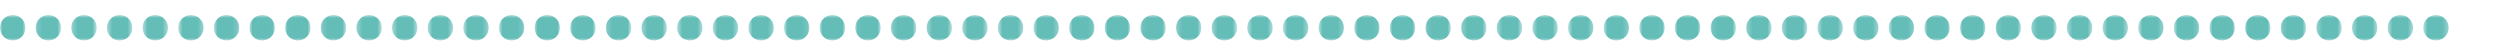 <?xml version="1.0" encoding="UTF-8"?>
<svg width="500px" height="10px" viewBox="0 0 500 10" version="1.1" xmlns="http://www.w3.org/2000/svg" xmlns:xlink="http://www.w3.org/1999/xlink">
    <!-- Generator: Sketch 64 (93537) - https://sketch.com -->
    <title>187</title>
    <desc>Created with Sketch.</desc>
    <defs>
        <polygon id="path-1" points="0 0.907 5.093 0.907 5.093 6 0 6"></polygon>
        <polygon id="path-3" points="0.127 0.907 5.22 0.907 5.22 6 0.127 6"></polygon>
        <polygon id="path-5" points="0.254 0.907 5.347 0.907 5.347 6 0.254 6"></polygon>
        <polygon id="path-7" points="0.381 0.907 5.474 0.907 5.474 6 0.381 6"></polygon>
        <polygon id="path-9" points="0.508 0.907 5.601 0.907 5.601 6 0.508 6"></polygon>
        <polygon id="path-11" points="0.636 0.907 5.729 0.907 5.729 6 0.636 6"></polygon>
        <polygon id="path-13" points="0.763 0.907 5.856 0.907 5.856 6 0.763 6"></polygon>
        <polygon id="path-15" points="0.89 0.907 5.983 0.907 5.983 6 0.89 6"></polygon>
        <polygon id="path-17" points="0.017 0.907 5.11 0.907 5.11 6 0.017 6"></polygon>
        <polygon id="path-19" points="0.144 0.907 5.237 0.907 5.237 6 0.144 6"></polygon>
        <polygon id="path-21" points="0.272 0.907 5.364 0.907 5.364 6 0.272 6"></polygon>
        <polygon id="path-23" points="0.398 0.907 5.491 0.907 5.491 6 0.398 6"></polygon>
        <polygon id="path-25" points="0.525 0.907 5.618 0.907 5.618 6 0.525 6"></polygon>
        <polygon id="path-27" points="0.653 0.907 5.746 0.907 5.746 6 0.653 6"></polygon>
        <polygon id="path-29" points="0.78 0.907 5.873 0.907 5.873 6 0.78 6"></polygon>
        <polygon id="path-31" points="0.907 0.907 6 0.907 6 6 0.907 6"></polygon>
        <polygon id="path-33" points="0.034 0.907 5.127 0.907 5.127 6 0.034 6"></polygon>
        <polygon id="path-35" points="0.161 0.907 5.254 0.907 5.254 6 0.161 6"></polygon>
        <polygon id="path-37" points="0.289 0.907 5.382 0.907 5.382 6 0.289 6"></polygon>
        <polygon id="path-39" points="0.415 0.907 5.508 0.907 5.508 6 0.415 6"></polygon>
        <polygon id="path-41" points="0.542 0.907 5.636 0.907 5.636 6 0.542 6"></polygon>
        <polygon id="path-43" points="0.67 0.907 5.763 0.907 5.763 6 0.67 6"></polygon>
        <polygon id="path-45" points="0.797 0.907 5.89 0.907 5.89 6 0.797 6"></polygon>
        <polygon id="path-47" points="0.924 0.907 6.017 0.907 6.017 6 0.924 6"></polygon>
        <polygon id="path-49" points="0.051 0.907 5.144 0.907 5.144 6 0.051 6"></polygon>
        <polygon id="path-51" points="0.178 0.907 5.271 0.907 5.271 6 0.178 6"></polygon>
        <polygon id="path-53" points="0.306 0.907 5.399 0.907 5.399 6 0.306 6"></polygon>
        <polygon id="path-55" points="0.433 0.907 5.526 0.907 5.526 6 0.433 6"></polygon>
        <polygon id="path-57" points="0.56 0.907 5.653 0.907 5.653 6 0.56 6"></polygon>
        <polygon id="path-59" points="0.687 0.907 5.78 0.907 5.78 6 0.687 6"></polygon>
        <polygon id="path-61" points="0.814 0.907 5.907 0.907 5.907 6 0.814 6"></polygon>
        <polygon id="path-63" points="0.941 0.907 6.034 0.907 6.034 6 0.941 6"></polygon>
        <polygon id="path-65" points="0.068 0.907 5.161 0.907 5.161 6 0.068 6"></polygon>
        <polygon id="path-67" points="0.195 0.907 5.288 0.907 5.288 6 0.195 6"></polygon>
        <polygon id="path-69" points="0.323 0.907 5.416 0.907 5.416 6 0.323 6"></polygon>
        <polygon id="path-71" points="0.45 0.907 5.543 0.907 5.543 6 0.45 6"></polygon>
        <polygon id="path-73" points="0.577 0.907 5.67 0.907 5.67 6 0.577 6"></polygon>
        <polygon id="path-75" points="0.704 0.907 5.797 0.907 5.797 6 0.704 6"></polygon>
        <polygon id="path-77" points="0.831 0.907 5.924 0.907 5.924 6 0.831 6"></polygon>
        <polygon id="path-79" points="0.958 0.907 6.051 0.907 6.051 6 0.958 6"></polygon>
        <polygon id="path-81" points="0.085 0.907 5.179 0.907 5.179 6 0.085 6"></polygon>
        <polygon id="path-83" points="0.213 0.907 5.306 0.907 5.306 6 0.213 6"></polygon>
        <polygon id="path-85" points="0.34 0.907 5.433 0.907 5.433 6 0.34 6"></polygon>
        <polygon id="path-87" points="0.467 0.907 5.56 0.907 5.56 6 0.467 6"></polygon>
        <polygon id="path-89" points="0.594 0.907 5.687 0.907 5.687 6 0.594 6"></polygon>
        <polygon id="path-91" points="0.721 0.907 5.815 0.907 5.815 6 0.721 6"></polygon>
        <polygon id="path-93" points="0.848 0.907 5.942 0.907 5.942 6 0.848 6"></polygon>
        <polygon id="path-95" points="0.976 0.907 6.069 0.907 6.069 6 0.976 6"></polygon>
        <polygon id="path-97" points="0.102 0.907 5.196 0.907 5.196 6 0.102 6"></polygon>
        <polygon id="path-99" points="0.23 0.907 5.322 0.907 5.322 6 0.23 6"></polygon>
        <polygon id="path-101" points="0.356 0.907 5.449 0.907 5.449 6 0.356 6"></polygon>
        <polygon id="path-103" points="0.483 0.907 5.577 0.907 5.577 6 0.483 6"></polygon>
        <polygon id="path-105" points="0.611 0.907 5.704 0.907 5.704 6 0.611 6"></polygon>
        <polygon id="path-107" points="0.738 0.907 5.831 0.907 5.831 6 0.738 6"></polygon>
        <polygon id="path-109" points="0.865 0.907 5.958 0.907 5.958 6 0.865 6"></polygon>
        <polygon id="path-111" points="0.992 0.907 6.085 0.907 6.085 6 0.992 6"></polygon>
        <polygon id="path-113" points="0.119 0.907 5.213 0.907 5.213 6 0.119 6"></polygon>
        <polygon id="path-115" points="0.247 0.907 5.34 0.907 5.34 6 0.247 6"></polygon>
        <polygon id="path-117" points="0.374 0.907 5.467 0.907 5.467 6 0.374 6"></polygon>
        <polygon id="path-119" points="0.501 0.907 5.594 0.907 5.594 6 0.501 6"></polygon>
        <polygon id="path-121" points="0.628 0.907 5.721 0.907 5.721 6 0.628 6"></polygon>
        <polygon id="path-123" points="0.755 0.907 5.849 0.907 5.849 6 0.755 6"></polygon>
        <polygon id="path-125" points="0.882 0.907 5.976 0.907 5.976 6 0.882 6"></polygon>
        <polygon id="path-127" points="0.01 0.907 5.103 0.907 5.103 6 0.01 6"></polygon>
        <polygon id="path-129" points="0.137 0.907 5.23 0.907 5.23 6 0.137 6"></polygon>
        <polygon id="path-131" points="0.264 0.907 5.357 0.907 5.357 6 0.264 6"></polygon>
        <polygon id="path-133" points="0.391 0.907 5.484 0.907 5.484 6 0.391 6"></polygon>
        <polygon id="path-135" points="0.518 0.907 5.612 0.907 5.612 6 0.518 6"></polygon>
        <polygon id="path-137" points="0.645 0.907 5.738 0.907 5.738 6 0.645 6"></polygon>
    </defs>
    <g id="187" stroke="none" stroke-width="1" fill="none" fill-rule="evenodd">
        <g id="Group-208" transform="translate(0, 2)">
            <g id="Group-3" transform="translate(0, 0.093)">
                <mask id="mask-2" fill="white">
                    <use xlink:href="#path-1"></use>
                </mask>
                <g id="Clip-2"></g>
                <path d="M0,3.453 C0,2.047 1.14,0.907 2.546,0.907 C3.953,0.907 5.093,2.047 5.093,3.453 C5.093,4.859 3.953,6 2.546,6 C1.14,6 0,4.859 0,3.453" id="Fill-1" fill="#65BDB8" mask="url(#mask-2)"></path>
            </g>
            <g id="Group-6" transform="translate(7, 0.093)">
                <mask id="mask-4" fill="white">
                    <use xlink:href="#path-3"></use>
                </mask>
                <g id="Clip-5"></g>
                <path d="M0.127,3.453 C0.127,2.047 1.267,0.907 2.674,0.907 C4.08,0.907 5.22,2.047 5.22,3.453 C5.22,4.859 4.08,6 2.674,6 C1.267,6 0.127,4.859 0.127,3.453" id="Fill-4" fill="#65BDB8" mask="url(#mask-4)"></path>
            </g>
            <g id="Group-9" transform="translate(14, 0.093)">
                <mask id="mask-6" fill="white">
                    <use xlink:href="#path-5"></use>
                </mask>
                <g id="Clip-8"></g>
                <path d="M0.254,3.453 C0.254,2.047 1.394,0.907 2.8,0.907 C4.207,0.907 5.347,2.047 5.347,3.453 C5.347,4.859 4.207,6 2.8,6 C1.394,6 0.254,4.859 0.254,3.453" id="Fill-7" fill="#65BDB8" mask="url(#mask-6)"></path>
            </g>
            <g id="Group-12" transform="translate(21, 0.093)">
                <mask id="mask-8" fill="white">
                    <use xlink:href="#path-7"></use>
                </mask>
                <g id="Clip-11"></g>
                <path d="M0.381,3.453 C0.381,2.047 1.521,0.907 2.927,0.907 C4.334,0.907 5.474,2.047 5.474,3.453 C5.474,4.859 4.334,6 2.927,6 C1.521,6 0.381,4.859 0.381,3.453" id="Fill-10" fill="#65BDB8" mask="url(#mask-8)"></path>
            </g>
            <g id="Group-15" transform="translate(28, 0.093)">
                <mask id="mask-10" fill="white">
                    <use xlink:href="#path-9"></use>
                </mask>
                <g id="Clip-14"></g>
                <path d="M0.508,3.453 C0.508,2.047 1.648,0.907 3.055,0.907 C4.461,0.907 5.601,2.047 5.601,3.453 C5.601,4.859 4.461,6 3.055,6 C1.648,6 0.508,4.859 0.508,3.453" id="Fill-13" fill="#65BDB8" mask="url(#mask-10)"></path>
            </g>
            <g id="Group-18" transform="translate(35, 0.093)">
                <mask id="mask-12" fill="white">
                    <use xlink:href="#path-11"></use>
                </mask>
                <g id="Clip-17"></g>
                <path d="M0.636,3.453 C0.636,2.047 1.776,0.907 3.182,0.907 C4.589,0.907 5.729,2.047 5.729,3.453 C5.729,4.859 4.589,6 3.182,6 C1.776,6 0.636,4.859 0.636,3.453" id="Fill-16" fill="#65BDB8" mask="url(#mask-12)"></path>
            </g>
            <g id="Group-21" transform="translate(42, 0.093)">
                <mask id="mask-14" fill="white">
                    <use xlink:href="#path-13"></use>
                </mask>
                <g id="Clip-20"></g>
                <path d="M0.763,3.453 C0.763,2.047 1.903,0.907 3.309,0.907 C4.716,0.907 5.856,2.047 5.856,3.453 C5.856,4.859 4.716,6 3.309,6 C1.903,6 0.763,4.859 0.763,3.453" id="Fill-19" fill="#65BDB8" mask="url(#mask-14)"></path>
            </g>
            <g id="Group-24" transform="translate(49, 0.093)">
                <mask id="mask-16" fill="white">
                    <use xlink:href="#path-15"></use>
                </mask>
                <g id="Clip-23"></g>
                <path d="M0.89,3.453 C0.89,2.047 2.03,0.907 3.436,0.907 C4.843,0.907 5.983,2.047 5.983,3.453 C5.983,4.859 4.843,6 3.436,6 C2.03,6 0.89,4.859 0.89,3.453" id="Fill-22" fill="#65BDB8" mask="url(#mask-16)"></path>
            </g>
            <g id="Group-27" transform="translate(57, 0.093)">
                <mask id="mask-18" fill="white">
                    <use xlink:href="#path-17"></use>
                </mask>
                <g id="Clip-26"></g>
                <path d="M0.017,3.453 C0.017,2.047 1.157,0.907 2.563,0.907 C3.97,0.907 5.11,2.047 5.11,3.453 C5.11,4.859 3.97,6 2.563,6 C1.157,6 0.017,4.859 0.017,3.453" id="Fill-25" fill="#65BDB8" mask="url(#mask-18)"></path>
            </g>
            <g id="Group-30" transform="translate(64, 0.093)">
                <mask id="mask-20" fill="white">
                    <use xlink:href="#path-19"></use>
                </mask>
                <g id="Clip-29"></g>
                <path d="M0.144,3.453 C0.144,2.047 1.284,0.907 2.691,0.907 C4.097,0.907 5.237,2.047 5.237,3.453 C5.237,4.859 4.097,6 2.691,6 C1.284,6 0.144,4.859 0.144,3.453" id="Fill-28" fill="#65BDB8" mask="url(#mask-20)"></path>
            </g>
            <g id="Group-33" transform="translate(71, 0.093)">
                <mask id="mask-22" fill="white">
                    <use xlink:href="#path-21"></use>
                </mask>
                <g id="Clip-32"></g>
                <path d="M0.272,3.453 C0.272,2.047 1.411,0.907 2.817,0.907 C4.224,0.907 5.364,2.047 5.364,3.453 C5.364,4.859 4.224,6 2.817,6 C1.411,6 0.272,4.859 0.272,3.453" id="Fill-31" fill="#65BDB8" mask="url(#mask-22)"></path>
            </g>
            <g id="Group-36" transform="translate(78, 0.093)">
                <mask id="mask-24" fill="white">
                    <use xlink:href="#path-23"></use>
                </mask>
                <g id="Clip-35"></g>
                <path d="M0.398,3.453 C0.398,2.047 1.538,0.907 2.944,0.907 C4.351,0.907 5.491,2.047 5.491,3.453 C5.491,4.859 4.351,6 2.944,6 C1.538,6 0.398,4.859 0.398,3.453" id="Fill-34" fill="#65BDB8" mask="url(#mask-24)"></path>
            </g>
            <g id="Group-39" transform="translate(85, 0.093)">
                <mask id="mask-26" fill="white">
                    <use xlink:href="#path-25"></use>
                </mask>
                <g id="Clip-38"></g>
                <path d="M0.525,3.453 C0.525,2.047 1.665,0.907 3.072,0.907 C4.478,0.907 5.618,2.047 5.618,3.453 C5.618,4.859 4.478,6 3.072,6 C1.665,6 0.525,4.859 0.525,3.453" id="Fill-37" fill="#65BDB8" mask="url(#mask-26)"></path>
            </g>
            <g id="Group-42" transform="translate(92, 0.093)">
                <mask id="mask-28" fill="white">
                    <use xlink:href="#path-27"></use>
                </mask>
                <g id="Clip-41"></g>
                <path d="M0.653,3.453 C0.653,2.047 1.793,0.907 3.199,0.907 C4.606,0.907 5.746,2.047 5.746,3.453 C5.746,4.859 4.606,6 3.199,6 C1.793,6 0.653,4.859 0.653,3.453" id="Fill-40" fill="#65BDB8" mask="url(#mask-28)"></path>
            </g>
            <g id="Group-45" transform="translate(99, 0.093)">
                <mask id="mask-30" fill="white">
                    <use xlink:href="#path-29"></use>
                </mask>
                <g id="Clip-44"></g>
                <path d="M0.78,3.453 C0.78,2.047 1.92,0.907 3.326,0.907 C4.733,0.907 5.873,2.047 5.873,3.453 C5.873,4.859 4.733,6 3.326,6 C1.92,6 0.78,4.859 0.78,3.453" id="Fill-43" fill="#65BDB8" mask="url(#mask-30)"></path>
            </g>
            <g id="Group-48" transform="translate(106, 0.093)">
                <mask id="mask-32" fill="white">
                    <use xlink:href="#path-31"></use>
                </mask>
                <g id="Clip-47"></g>
                <path d="M0.907,3.453 C0.907,2.047 2.047,0.907 3.453,0.907 C4.86,0.907 6,2.047 6,3.453 C6,4.859 4.86,6 3.453,6 C2.047,6 0.907,4.859 0.907,3.453" id="Fill-46" fill="#65BDB8" mask="url(#mask-32)"></path>
            </g>
            <g id="Group-51" transform="translate(114, 0.093)">
                <mask id="mask-34" fill="white">
                    <use xlink:href="#path-33"></use>
                </mask>
                <g id="Clip-50"></g>
                <path d="M0.034,3.453 C0.034,2.047 1.174,0.907 2.58,0.907 C3.987,0.907 5.127,2.047 5.127,3.453 C5.127,4.859 3.987,6 2.58,6 C1.174,6 0.034,4.859 0.034,3.453" id="Fill-49" fill="#65BDB8" mask="url(#mask-34)"></path>
            </g>
            <g id="Group-54" transform="translate(121, 0.093)">
                <mask id="mask-36" fill="white">
                    <use xlink:href="#path-35"></use>
                </mask>
                <g id="Clip-53"></g>
                <path d="M0.161,3.453 C0.161,2.047 1.301,0.907 2.708,0.907 C4.114,0.907 5.254,2.047 5.254,3.453 C5.254,4.859 4.114,6 2.708,6 C1.301,6 0.161,4.859 0.161,3.453" id="Fill-52" fill="#65BDB8" mask="url(#mask-36)"></path>
            </g>
            <g id="Group-57" transform="translate(128, 0.093)">
                <mask id="mask-38" fill="white">
                    <use xlink:href="#path-37"></use>
                </mask>
                <g id="Clip-56"></g>
                <path d="M0.289,3.453 C0.289,2.047 1.429,0.907 2.835,0.907 C4.242,0.907 5.382,2.047 5.382,3.453 C5.382,4.859 4.242,6 2.835,6 C1.429,6 0.289,4.859 0.289,3.453" id="Fill-55" fill="#65BDB8" mask="url(#mask-38)"></path>
            </g>
            <g id="Group-60" transform="translate(135, 0.093)">
                <mask id="mask-40" fill="white">
                    <use xlink:href="#path-39"></use>
                </mask>
                <g id="Clip-59"></g>
                <path d="M0.415,3.453 C0.415,2.047 1.556,0.907 2.962,0.907 C4.369,0.907 5.508,2.047 5.508,3.453 C5.508,4.859 4.369,6 2.962,6 C1.556,6 0.415,4.859 0.415,3.453" id="Fill-58" fill="#65BDB8" mask="url(#mask-40)"></path>
            </g>
            <g id="Group-63" transform="translate(142, 0.093)">
                <mask id="mask-42" fill="white">
                    <use xlink:href="#path-41"></use>
                </mask>
                <g id="Clip-62"></g>
                <path d="M0.542,3.453 C0.542,2.047 1.683,0.907 3.09,0.907 C4.495,0.907 5.636,2.047 5.636,3.453 C5.636,4.859 4.495,6 3.09,6 C1.683,6 0.542,4.859 0.542,3.453" id="Fill-61" fill="#65BDB8" mask="url(#mask-42)"></path>
            </g>
            <g id="Group-66" transform="translate(149, 0.093)">
                <mask id="mask-44" fill="white">
                    <use xlink:href="#path-43"></use>
                </mask>
                <g id="Clip-65"></g>
                <path d="M0.67,3.453 C0.67,2.047 1.81,0.907 3.216,0.907 C4.623,0.907 5.763,2.047 5.763,3.453 C5.763,4.859 4.623,6 3.216,6 C1.81,6 0.67,4.859 0.67,3.453" id="Fill-64" fill="#65BDB8" mask="url(#mask-44)"></path>
            </g>
            <g id="Group-69" transform="translate(156, 0.093)">
                <mask id="mask-46" fill="white">
                    <use xlink:href="#path-45"></use>
                </mask>
                <g id="Clip-68"></g>
                <path d="M0.797,3.453 C0.797,2.047 1.937,0.907 3.343,0.907 C4.75,0.907 5.89,2.047 5.89,3.453 C5.89,4.859 4.75,6 3.343,6 C1.937,6 0.797,4.859 0.797,3.453" id="Fill-67" fill="#65BDB8" mask="url(#mask-46)"></path>
            </g>
            <g id="Group-72" transform="translate(163, 0.093)">
                <mask id="mask-48" fill="white">
                    <use xlink:href="#path-47"></use>
                </mask>
                <g id="Clip-71"></g>
                <path d="M0.924,3.453 C0.924,2.047 2.064,0.907 3.471,0.907 C4.877,0.907 6.017,2.047 6.017,3.453 C6.017,4.859 4.877,6 3.471,6 C2.064,6 0.924,4.859 0.924,3.453" id="Fill-70" fill="#65BDB8" mask="url(#mask-48)"></path>
            </g>
            <g id="Group-75" transform="translate(171, 0.093)">
                <mask id="mask-50" fill="white">
                    <use xlink:href="#path-49"></use>
                </mask>
                <g id="Clip-74"></g>
                <path d="M0.051,3.453 C0.051,2.047 1.191,0.907 2.597,0.907 C4.004,0.907 5.144,2.047 5.144,3.453 C5.144,4.859 4.004,6 2.597,6 C1.191,6 0.051,4.859 0.051,3.453" id="Fill-73" fill="#65BDB8" mask="url(#mask-50)"></path>
            </g>
            <g id="Group-78" transform="translate(178, 0.093)">
                <mask id="mask-52" fill="white">
                    <use xlink:href="#path-51"></use>
                </mask>
                <g id="Clip-77"></g>
                <path d="M0.178,3.453 C0.178,2.047 1.318,0.907 2.724,0.907 C4.131,0.907 5.271,2.047 5.271,3.453 C5.271,4.859 4.131,6 2.724,6 C1.318,6 0.178,4.859 0.178,3.453" id="Fill-76" fill="#65BDB8" mask="url(#mask-52)"></path>
            </g>
            <g id="Group-81" transform="translate(185, 0.093)">
                <mask id="mask-54" fill="white">
                    <use xlink:href="#path-53"></use>
                </mask>
                <g id="Clip-80"></g>
                <path d="M0.306,3.453 C0.306,2.047 1.446,0.907 2.852,0.907 C4.259,0.907 5.399,2.047 5.399,3.453 C5.399,4.859 4.259,6 2.852,6 C1.446,6 0.306,4.859 0.306,3.453" id="Fill-79" fill="#65BDB8" mask="url(#mask-54)"></path>
            </g>
            <g id="Group-84" transform="translate(192, 0.093)">
                <mask id="mask-56" fill="white">
                    <use xlink:href="#path-55"></use>
                </mask>
                <g id="Clip-83"></g>
                <path d="M0.433,3.453 C0.433,2.047 1.573,0.907 2.979,0.907 C4.386,0.907 5.526,2.047 5.526,3.453 C5.526,4.859 4.386,6 2.979,6 C1.573,6 0.433,4.859 0.433,3.453" id="Fill-82" fill="#65BDB8" mask="url(#mask-56)"></path>
            </g>
            <g id="Group-87" transform="translate(199, 0.093)">
                <mask id="mask-58" fill="white">
                    <use xlink:href="#path-57"></use>
                </mask>
                <g id="Clip-86"></g>
                <path d="M0.56,3.453 C0.56,2.047 1.7,0.907 3.107,0.907 C4.513,0.907 5.653,2.047 5.653,3.453 C5.653,4.859 4.513,6 3.107,6 C1.7,6 0.56,4.859 0.56,3.453" id="Fill-85" fill="#65BDB8" mask="url(#mask-58)"></path>
            </g>
            <g id="Group-90" transform="translate(206, 0.093)">
                <mask id="mask-60" fill="white">
                    <use xlink:href="#path-59"></use>
                </mask>
                <g id="Clip-89"></g>
                <path d="M0.687,3.453 C0.687,2.047 1.827,0.907 3.233,0.907 C4.64,0.907 5.78,2.047 5.78,3.453 C5.78,4.859 4.64,6 3.233,6 C1.827,6 0.687,4.859 0.687,3.453" id="Fill-88" fill="#65BDB8" mask="url(#mask-60)"></path>
            </g>
            <g id="Group-93" transform="translate(213, 0.093)">
                <mask id="mask-62" fill="white">
                    <use xlink:href="#path-61"></use>
                </mask>
                <g id="Clip-92"></g>
                <path d="M0.814,3.453 C0.814,2.047 1.954,0.907 3.36,0.907 C4.767,0.907 5.907,2.047 5.907,3.453 C5.907,4.859 4.767,6 3.36,6 C1.954,6 0.814,4.859 0.814,3.453" id="Fill-91" fill="#65BDB8" mask="url(#mask-62)"></path>
            </g>
            <g id="Group-96" transform="translate(220, 0.093)">
                <mask id="mask-64" fill="white">
                    <use xlink:href="#path-63"></use>
                </mask>
                <g id="Clip-95"></g>
                <path d="M0.941,3.453 C0.941,2.047 2.081,0.907 3.488,0.907 C4.894,0.907 6.034,2.047 6.034,3.453 C6.034,4.859 4.894,6 3.488,6 C2.081,6 0.941,4.859 0.941,3.453" id="Fill-94" fill="#65BDB8" mask="url(#mask-64)"></path>
            </g>
            <g id="Group-99" transform="translate(228, 0.093)">
                <mask id="mask-66" fill="white">
                    <use xlink:href="#path-65"></use>
                </mask>
                <g id="Clip-98"></g>
                <path d="M0.068,3.453 C0.068,2.047 1.208,0.907 2.614,0.907 C4.021,0.907 5.161,2.047 5.161,3.453 C5.161,4.859 4.021,6 2.614,6 C1.208,6 0.068,4.859 0.068,3.453" id="Fill-97" fill="#65BDB8" mask="url(#mask-66)"></path>
            </g>
            <g id="Group-102" transform="translate(235, 0.093)">
                <mask id="mask-68" fill="white">
                    <use xlink:href="#path-67"></use>
                </mask>
                <g id="Clip-101"></g>
                <path d="M0.195,3.453 C0.195,2.047 1.335,0.907 2.741,0.907 C4.148,0.907 5.288,2.047 5.288,3.453 C5.288,4.859 4.148,6 2.741,6 C1.335,6 0.195,4.859 0.195,3.453" id="Fill-100" fill="#65BDB8" mask="url(#mask-68)"></path>
            </g>
            <g id="Group-105" transform="translate(242, 0.093)">
                <mask id="mask-70" fill="white">
                    <use xlink:href="#path-69"></use>
                </mask>
                <g id="Clip-104"></g>
                <path d="M0.323,3.453 C0.323,2.047 1.463,0.907 2.869,0.907 C4.276,0.907 5.416,2.047 5.416,3.453 C5.416,4.859 4.276,6 2.869,6 C1.463,6 0.323,4.859 0.323,3.453" id="Fill-103" fill="#65BDB8" mask="url(#mask-70)"></path>
            </g>
            <g id="Group-108" transform="translate(249, 0.093)">
                <mask id="mask-72" fill="white">
                    <use xlink:href="#path-71"></use>
                </mask>
                <g id="Clip-107"></g>
                <path d="M0.45,3.453 C0.45,2.047 1.59,0.907 2.996,0.907 C4.403,0.907 5.543,2.047 5.543,3.453 C5.543,4.859 4.403,6 2.996,6 C1.59,6 0.45,4.859 0.45,3.453" id="Fill-106" fill="#65BDB8" mask="url(#mask-72)"></path>
            </g>
            <g id="Group-111" transform="translate(256, 0.093)">
                <mask id="mask-74" fill="white">
                    <use xlink:href="#path-73"></use>
                </mask>
                <g id="Clip-110"></g>
                <path d="M0.577,3.453 C0.577,2.047 1.717,0.907 3.123,0.907 C4.529,0.907 5.67,2.047 5.67,3.453 C5.67,4.859 4.529,6 3.123,6 C1.717,6 0.577,4.859 0.577,3.453" id="Fill-109" fill="#65BDB8" mask="url(#mask-74)"></path>
            </g>
            <g id="Group-114" transform="translate(263, 0.093)">
                <mask id="mask-76" fill="white">
                    <use xlink:href="#path-75"></use>
                </mask>
                <g id="Clip-113"></g>
                <path d="M0.704,3.453 C0.704,2.047 1.844,0.907 3.25,0.907 C4.657,0.907 5.797,2.047 5.797,3.453 C5.797,4.859 4.657,6 3.25,6 C1.844,6 0.704,4.859 0.704,3.453" id="Fill-112" fill="#65BDB8" mask="url(#mask-76)"></path>
            </g>
            <g id="Group-117" transform="translate(270, 0.093)">
                <mask id="mask-78" fill="white">
                    <use xlink:href="#path-77"></use>
                </mask>
                <g id="Clip-116"></g>
                <path d="M0.831,3.453 C0.831,2.047 1.971,0.907 3.378,0.907 C4.784,0.907 5.924,2.047 5.924,3.453 C5.924,4.859 4.784,6 3.378,6 C1.971,6 0.831,4.859 0.831,3.453" id="Fill-115" fill="#65BDB8" mask="url(#mask-78)"></path>
            </g>
            <g id="Group-120" transform="translate(277, 0.093)">
                <mask id="mask-80" fill="white">
                    <use xlink:href="#path-79"></use>
                </mask>
                <g id="Clip-119"></g>
                <path d="M0.958,3.453 C0.958,2.047 2.099,0.907 3.505,0.907 C4.911,0.907 6.051,2.047 6.051,3.453 C6.051,4.859 4.911,6 3.505,6 C2.099,6 0.958,4.859 0.958,3.453" id="Fill-118" fill="#65BDB8" mask="url(#mask-80)"></path>
            </g>
            <g id="Group-123" transform="translate(285, 0.093)">
                <mask id="mask-82" fill="white">
                    <use xlink:href="#path-81"></use>
                </mask>
                <g id="Clip-122"></g>
                <path d="M0.085,3.453 C0.085,2.047 1.226,0.907 2.632,0.907 C4.038,0.907 5.179,2.047 5.179,3.453 C5.179,4.859 4.038,6 2.632,6 C1.226,6 0.085,4.859 0.085,3.453" id="Fill-121" fill="#65BDB8" mask="url(#mask-82)"></path>
            </g>
            <g id="Group-126" transform="translate(292, 0.093)">
                <mask id="mask-84" fill="white">
                    <use xlink:href="#path-83"></use>
                </mask>
                <g id="Clip-125"></g>
                <path d="M0.213,3.453 C0.213,2.047 1.353,0.907 2.759,0.907 C4.165,0.907 5.306,2.047 5.306,3.453 C5.306,4.859 4.165,6 2.759,6 C1.353,6 0.213,4.859 0.213,3.453" id="Fill-124" fill="#65BDB8" mask="url(#mask-84)"></path>
            </g>
            <g id="Group-129" transform="translate(299, 0.093)">
                <mask id="mask-86" fill="white">
                    <use xlink:href="#path-85"></use>
                </mask>
                <g id="Clip-128"></g>
                <path d="M0.34,3.453 C0.34,2.047 1.48,0.907 2.886,0.907 C4.293,0.907 5.433,2.047 5.433,3.453 C5.433,4.859 4.293,6 2.886,6 C1.48,6 0.34,4.859 0.34,3.453" id="Fill-127" fill="#65BDB8" mask="url(#mask-86)"></path>
            </g>
            <g id="Group-132" transform="translate(306, 0.093)">
                <mask id="mask-88" fill="white">
                    <use xlink:href="#path-87"></use>
                </mask>
                <g id="Clip-131"></g>
                <path d="M0.467,3.453 C0.467,2.047 1.607,0.907 3.014,0.907 C4.42,0.907 5.56,2.047 5.56,3.453 C5.56,4.859 4.42,6 3.014,6 C1.607,6 0.467,4.859 0.467,3.453" id="Fill-130" fill="#65BDB8" mask="url(#mask-88)"></path>
            </g>
            <g id="Group-135" transform="translate(313, 0.093)">
                <mask id="mask-90" fill="white">
                    <use xlink:href="#path-89"></use>
                </mask>
                <g id="Clip-134"></g>
                <path d="M0.594,3.453 C0.594,2.047 1.735,0.907 3.141,0.907 C4.547,0.907 5.687,2.047 5.687,3.453 C5.687,4.859 4.547,6 3.141,6 C1.735,6 0.594,4.859 0.594,3.453" id="Fill-133" fill="#65BDB8" mask="url(#mask-90)"></path>
            </g>
            <g id="Group-138" transform="translate(320, 0.093)">
                <mask id="mask-92" fill="white">
                    <use xlink:href="#path-91"></use>
                </mask>
                <g id="Clip-137"></g>
                <path d="M0.721,3.453 C0.721,2.047 1.862,0.907 3.268,0.907 C4.674,0.907 5.815,2.047 5.815,3.453 C5.815,4.859 4.674,6 3.268,6 C1.862,6 0.721,4.859 0.721,3.453" id="Fill-136" fill="#65BDB8" mask="url(#mask-92)"></path>
            </g>
            <g id="Group-141" transform="translate(327, 0.093)">
                <mask id="mask-94" fill="white">
                    <use xlink:href="#path-93"></use>
                </mask>
                <g id="Clip-140"></g>
                <path d="M0.848,3.453 C0.848,2.047 1.989,0.907 3.395,0.907 C4.801,0.907 5.942,2.047 5.942,3.453 C5.942,4.859 4.801,6 3.395,6 C1.989,6 0.848,4.859 0.848,3.453" id="Fill-139" fill="#65BDB8" mask="url(#mask-94)"></path>
            </g>
            <g id="Group-144" transform="translate(334, 0.093)">
                <mask id="mask-96" fill="white">
                    <use xlink:href="#path-95"></use>
                </mask>
                <g id="Clip-143"></g>
                <path d="M0.976,3.453 C0.976,2.047 2.116,0.907 3.522,0.907 C4.928,0.907 6.069,2.047 6.069,3.453 C6.069,4.859 4.928,6 3.522,6 C2.116,6 0.976,4.859 0.976,3.453" id="Fill-142" fill="#65BDB8" mask="url(#mask-96)"></path>
            </g>
            <g id="Group-147" transform="translate(342, 0.093)">
                <mask id="mask-98" fill="white">
                    <use xlink:href="#path-97"></use>
                </mask>
                <g id="Clip-146"></g>
                <path d="M0.102,3.453 C0.102,2.047 1.242,0.907 2.648,0.907 C4.056,0.907 5.196,2.047 5.196,3.453 C5.196,4.859 4.056,6 2.648,6 C1.242,6 0.102,4.859 0.102,3.453" id="Fill-145" fill="#65BDB8" mask="url(#mask-98)"></path>
            </g>
            <g id="Group-150" transform="translate(349, 0.093)">
                <mask id="mask-100" fill="white">
                    <use xlink:href="#path-99"></use>
                </mask>
                <g id="Clip-149"></g>
                <path d="M0.23,3.453 C0.23,2.047 1.371,0.907 2.776,0.907 C4.183,0.907 5.322,2.047 5.322,3.453 C5.322,4.859 4.183,6 2.776,6 C1.371,6 0.23,4.859 0.23,3.453" id="Fill-148" fill="#65BDB8" mask="url(#mask-100)"></path>
            </g>
            <g id="Group-153" transform="translate(356, 0.093)">
                <mask id="mask-102" fill="white">
                    <use xlink:href="#path-101"></use>
                </mask>
                <g id="Clip-152"></g>
                <path d="M0.356,3.453 C0.356,2.047 1.497,0.907 2.903,0.907 C4.309,0.907 5.449,2.047 5.449,3.453 C5.449,4.859 4.309,6 2.903,6 C1.497,6 0.356,4.859 0.356,3.453" id="Fill-151" fill="#65BDB8" mask="url(#mask-102)"></path>
            </g>
            <g id="Group-156" transform="translate(363, 0.093)">
                <mask id="mask-104" fill="white">
                    <use xlink:href="#path-103"></use>
                </mask>
                <g id="Clip-155"></g>
                <path d="M0.483,3.453 C0.483,2.047 1.624,0.907 3.03,0.907 C4.436,0.907 5.577,2.047 5.577,3.453 C5.577,4.859 4.436,6 3.03,6 C1.624,6 0.483,4.859 0.483,3.453" id="Fill-154" fill="#65BDB8" mask="url(#mask-104)"></path>
            </g>
            <g id="Group-159" transform="translate(370, 0.093)">
                <mask id="mask-106" fill="white">
                    <use xlink:href="#path-105"></use>
                </mask>
                <g id="Clip-158"></g>
                <path d="M0.611,3.453 C0.611,2.047 1.751,0.907 3.157,0.907 C4.563,0.907 5.704,2.047 5.704,3.453 C5.704,4.859 4.563,6 3.157,6 C1.751,6 0.611,4.859 0.611,3.453" id="Fill-157" fill="#65BDB8" mask="url(#mask-106)"></path>
            </g>
            <g id="Group-162" transform="translate(377, 0.093)">
                <mask id="mask-108" fill="white">
                    <use xlink:href="#path-107"></use>
                </mask>
                <g id="Clip-161"></g>
                <path d="M0.738,3.453 C0.738,2.047 1.878,0.907 3.284,0.907 C4.691,0.907 5.831,2.047 5.831,3.453 C5.831,4.859 4.691,6 3.284,6 C1.878,6 0.738,4.859 0.738,3.453" id="Fill-160" fill="#65BDB8" mask="url(#mask-108)"></path>
            </g>
            <g id="Group-165" transform="translate(384, 0.093)">
                <mask id="mask-110" fill="white">
                    <use xlink:href="#path-109"></use>
                </mask>
                <g id="Clip-164"></g>
                <path d="M0.865,3.453 C0.865,2.047 2.005,0.907 3.412,0.907 C4.818,0.907 5.958,2.047 5.958,3.453 C5.958,4.859 4.818,6 3.412,6 C2.005,6 0.865,4.859 0.865,3.453" id="Fill-163" fill="#65BDB8" mask="url(#mask-110)"></path>
            </g>
            <g id="Group-168" transform="translate(391, 0.093)">
                <mask id="mask-112" fill="white">
                    <use xlink:href="#path-111"></use>
                </mask>
                <g id="Clip-167"></g>
                <path d="M0.992,3.453 C0.992,2.047 2.133,0.907 3.539,0.907 C4.945,0.907 6.085,2.047 6.085,3.453 C6.085,4.859 4.945,6 3.539,6 C2.133,6 0.992,4.859 0.992,3.453" id="Fill-166" fill="#65BDB8" mask="url(#mask-112)"></path>
            </g>
            <g id="Group-171" transform="translate(399, 0.093)">
                <mask id="mask-114" fill="white">
                    <use xlink:href="#path-113"></use>
                </mask>
                <g id="Clip-170"></g>
                <path d="M0.119,3.453 C0.119,2.047 1.26,0.907 2.666,0.907 C4.072,0.907 5.213,2.047 5.213,3.453 C5.213,4.859 4.072,6 2.666,6 C1.26,6 0.119,4.859 0.119,3.453" id="Fill-169" fill="#65BDB8" mask="url(#mask-114)"></path>
            </g>
            <g id="Group-174" transform="translate(406, 0.093)">
                <mask id="mask-116" fill="white">
                    <use xlink:href="#path-115"></use>
                </mask>
                <g id="Clip-173"></g>
                <path d="M0.247,3.453 C0.247,2.047 1.387,0.907 2.793,0.907 C4.199,0.907 5.34,2.047 5.34,3.453 C5.34,4.859 4.199,6 2.793,6 C1.387,6 0.247,4.859 0.247,3.453" id="Fill-172" fill="#65BDB8" mask="url(#mask-116)"></path>
            </g>
            <g id="Group-177" transform="translate(413, 0.093)">
                <mask id="mask-118" fill="white">
                    <use xlink:href="#path-117"></use>
                </mask>
                <g id="Clip-176"></g>
                <path d="M0.374,3.453 C0.374,2.047 1.514,0.907 2.92,0.907 C4.326,0.907 5.467,2.047 5.467,3.453 C5.467,4.859 4.326,6 2.92,6 C1.514,6 0.374,4.859 0.374,3.453" id="Fill-175" fill="#65BDB8" mask="url(#mask-118)"></path>
            </g>
            <g id="Group-180" transform="translate(420, 0.093)">
                <mask id="mask-120" fill="white">
                    <use xlink:href="#path-119"></use>
                </mask>
                <g id="Clip-179"></g>
                <path d="M0.501,3.453 C0.501,2.047 1.641,0.907 3.048,0.907 C4.454,0.907 5.594,2.047 5.594,3.453 C5.594,4.859 4.454,6 3.048,6 C1.641,6 0.501,4.859 0.501,3.453" id="Fill-178" fill="#65BDB8" mask="url(#mask-120)"></path>
            </g>
            <g id="Group-183" transform="translate(427, 0.093)">
                <mask id="mask-122" fill="white">
                    <use xlink:href="#path-121"></use>
                </mask>
                <g id="Clip-182"></g>
                <path d="M0.628,3.453 C0.628,2.047 1.769,0.907 3.175,0.907 C4.581,0.907 5.721,2.047 5.721,3.453 C5.721,4.859 4.581,6 3.175,6 C1.769,6 0.628,4.859 0.628,3.453" id="Fill-181" fill="#65BDB8" mask="url(#mask-122)"></path>
            </g>
            <g id="Group-186" transform="translate(434, 0.093)">
                <mask id="mask-124" fill="white">
                    <use xlink:href="#path-123"></use>
                </mask>
                <g id="Clip-185"></g>
                <path d="M0.755,3.453 C0.755,2.047 1.896,0.907 3.302,0.907 C4.708,0.907 5.849,2.047 5.849,3.453 C5.849,4.859 4.708,6 3.302,6 C1.896,6 0.755,4.859 0.755,3.453" id="Fill-184" fill="#65BDB8" mask="url(#mask-124)"></path>
            </g>
            <g id="Group-189" transform="translate(441, 0.093)">
                <mask id="mask-126" fill="white">
                    <use xlink:href="#path-125"></use>
                </mask>
                <g id="Clip-188"></g>
                <path d="M0.882,3.453 C0.882,2.047 2.023,0.907 3.429,0.907 C4.835,0.907 5.976,2.047 5.976,3.453 C5.976,4.859 4.835,6 3.429,6 C2.023,6 0.882,4.859 0.882,3.453" id="Fill-187" fill="#65BDB8" mask="url(#mask-126)"></path>
            </g>
            <g id="Group-192" transform="translate(449, 0.093)">
                <mask id="mask-128" fill="white">
                    <use xlink:href="#path-127"></use>
                </mask>
                <g id="Clip-191"></g>
                <path d="M0.01,3.453 C0.01,2.047 1.15,0.907 2.556,0.907 C3.962,0.907 5.103,2.047 5.103,3.453 C5.103,4.859 3.962,6 2.556,6 C1.15,6 0.01,4.859 0.01,3.453" id="Fill-190" fill="#65BDB8" mask="url(#mask-128)"></path>
            </g>
            <g id="Group-195" transform="translate(456, 0.093)">
                <mask id="mask-130" fill="white">
                    <use xlink:href="#path-129"></use>
                </mask>
                <g id="Clip-194"></g>
                <path d="M0.137,3.453 C0.137,2.047 1.277,0.907 2.683,0.907 C4.09,0.907 5.23,2.047 5.23,3.453 C5.23,4.859 4.09,6 2.683,6 C1.277,6 0.137,4.859 0.137,3.453" id="Fill-193" fill="#65BDB8" mask="url(#mask-130)"></path>
            </g>
            <g id="Group-198" transform="translate(463, 0.093)">
                <mask id="mask-132" fill="white">
                    <use xlink:href="#path-131"></use>
                </mask>
                <g id="Clip-197"></g>
                <path d="M0.264,3.453 C0.264,2.047 1.404,0.907 2.811,0.907 C4.217,0.907 5.357,2.047 5.357,3.453 C5.357,4.859 4.217,6 2.811,6 C1.404,6 0.264,4.859 0.264,3.453" id="Fill-196" fill="#65BDB8" mask="url(#mask-132)"></path>
            </g>
            <g id="Group-201" transform="translate(470, 0.093)">
                <mask id="mask-134" fill="white">
                    <use xlink:href="#path-133"></use>
                </mask>
                <g id="Clip-200"></g>
                <path d="M0.391,3.453 C0.391,2.047 1.532,0.907 2.938,0.907 C4.344,0.907 5.484,2.047 5.484,3.453 C5.484,4.859 4.344,6 2.938,6 C1.532,6 0.391,4.859 0.391,3.453" id="Fill-199" fill="#65BDB8" mask="url(#mask-134)"></path>
            </g>
            <g id="Group-204" transform="translate(477, 0.093)">
                <mask id="mask-136" fill="white">
                    <use xlink:href="#path-135"></use>
                </mask>
                <g id="Clip-203"></g>
                <path d="M0.518,3.453 C0.518,2.047 1.659,0.907 3.065,0.907 C4.471,0.907 5.612,2.047 5.612,3.453 C5.612,4.859 4.471,6 3.065,6 C1.659,6 0.518,4.859 0.518,3.453" id="Fill-202" fill="#65BDB8" mask="url(#mask-136)"></path>
            </g>
            <g id="Group-207" transform="translate(484, 0.093)">
                <mask id="mask-138" fill="white">
                    <use xlink:href="#path-137"></use>
                </mask>
                <g id="Clip-206"></g>
                <path d="M0.645,3.453 C0.645,2.047 1.786,0.907 3.192,0.907 C4.598,0.907 5.739,2.047 5.739,3.453 C5.739,4.859 4.598,6 3.192,6 C1.786,6 0.645,4.859 0.645,3.453" id="Fill-205" fill="#65BDB8" mask="url(#mask-138)"></path>
            </g>
        </g>
    </g>
</svg>